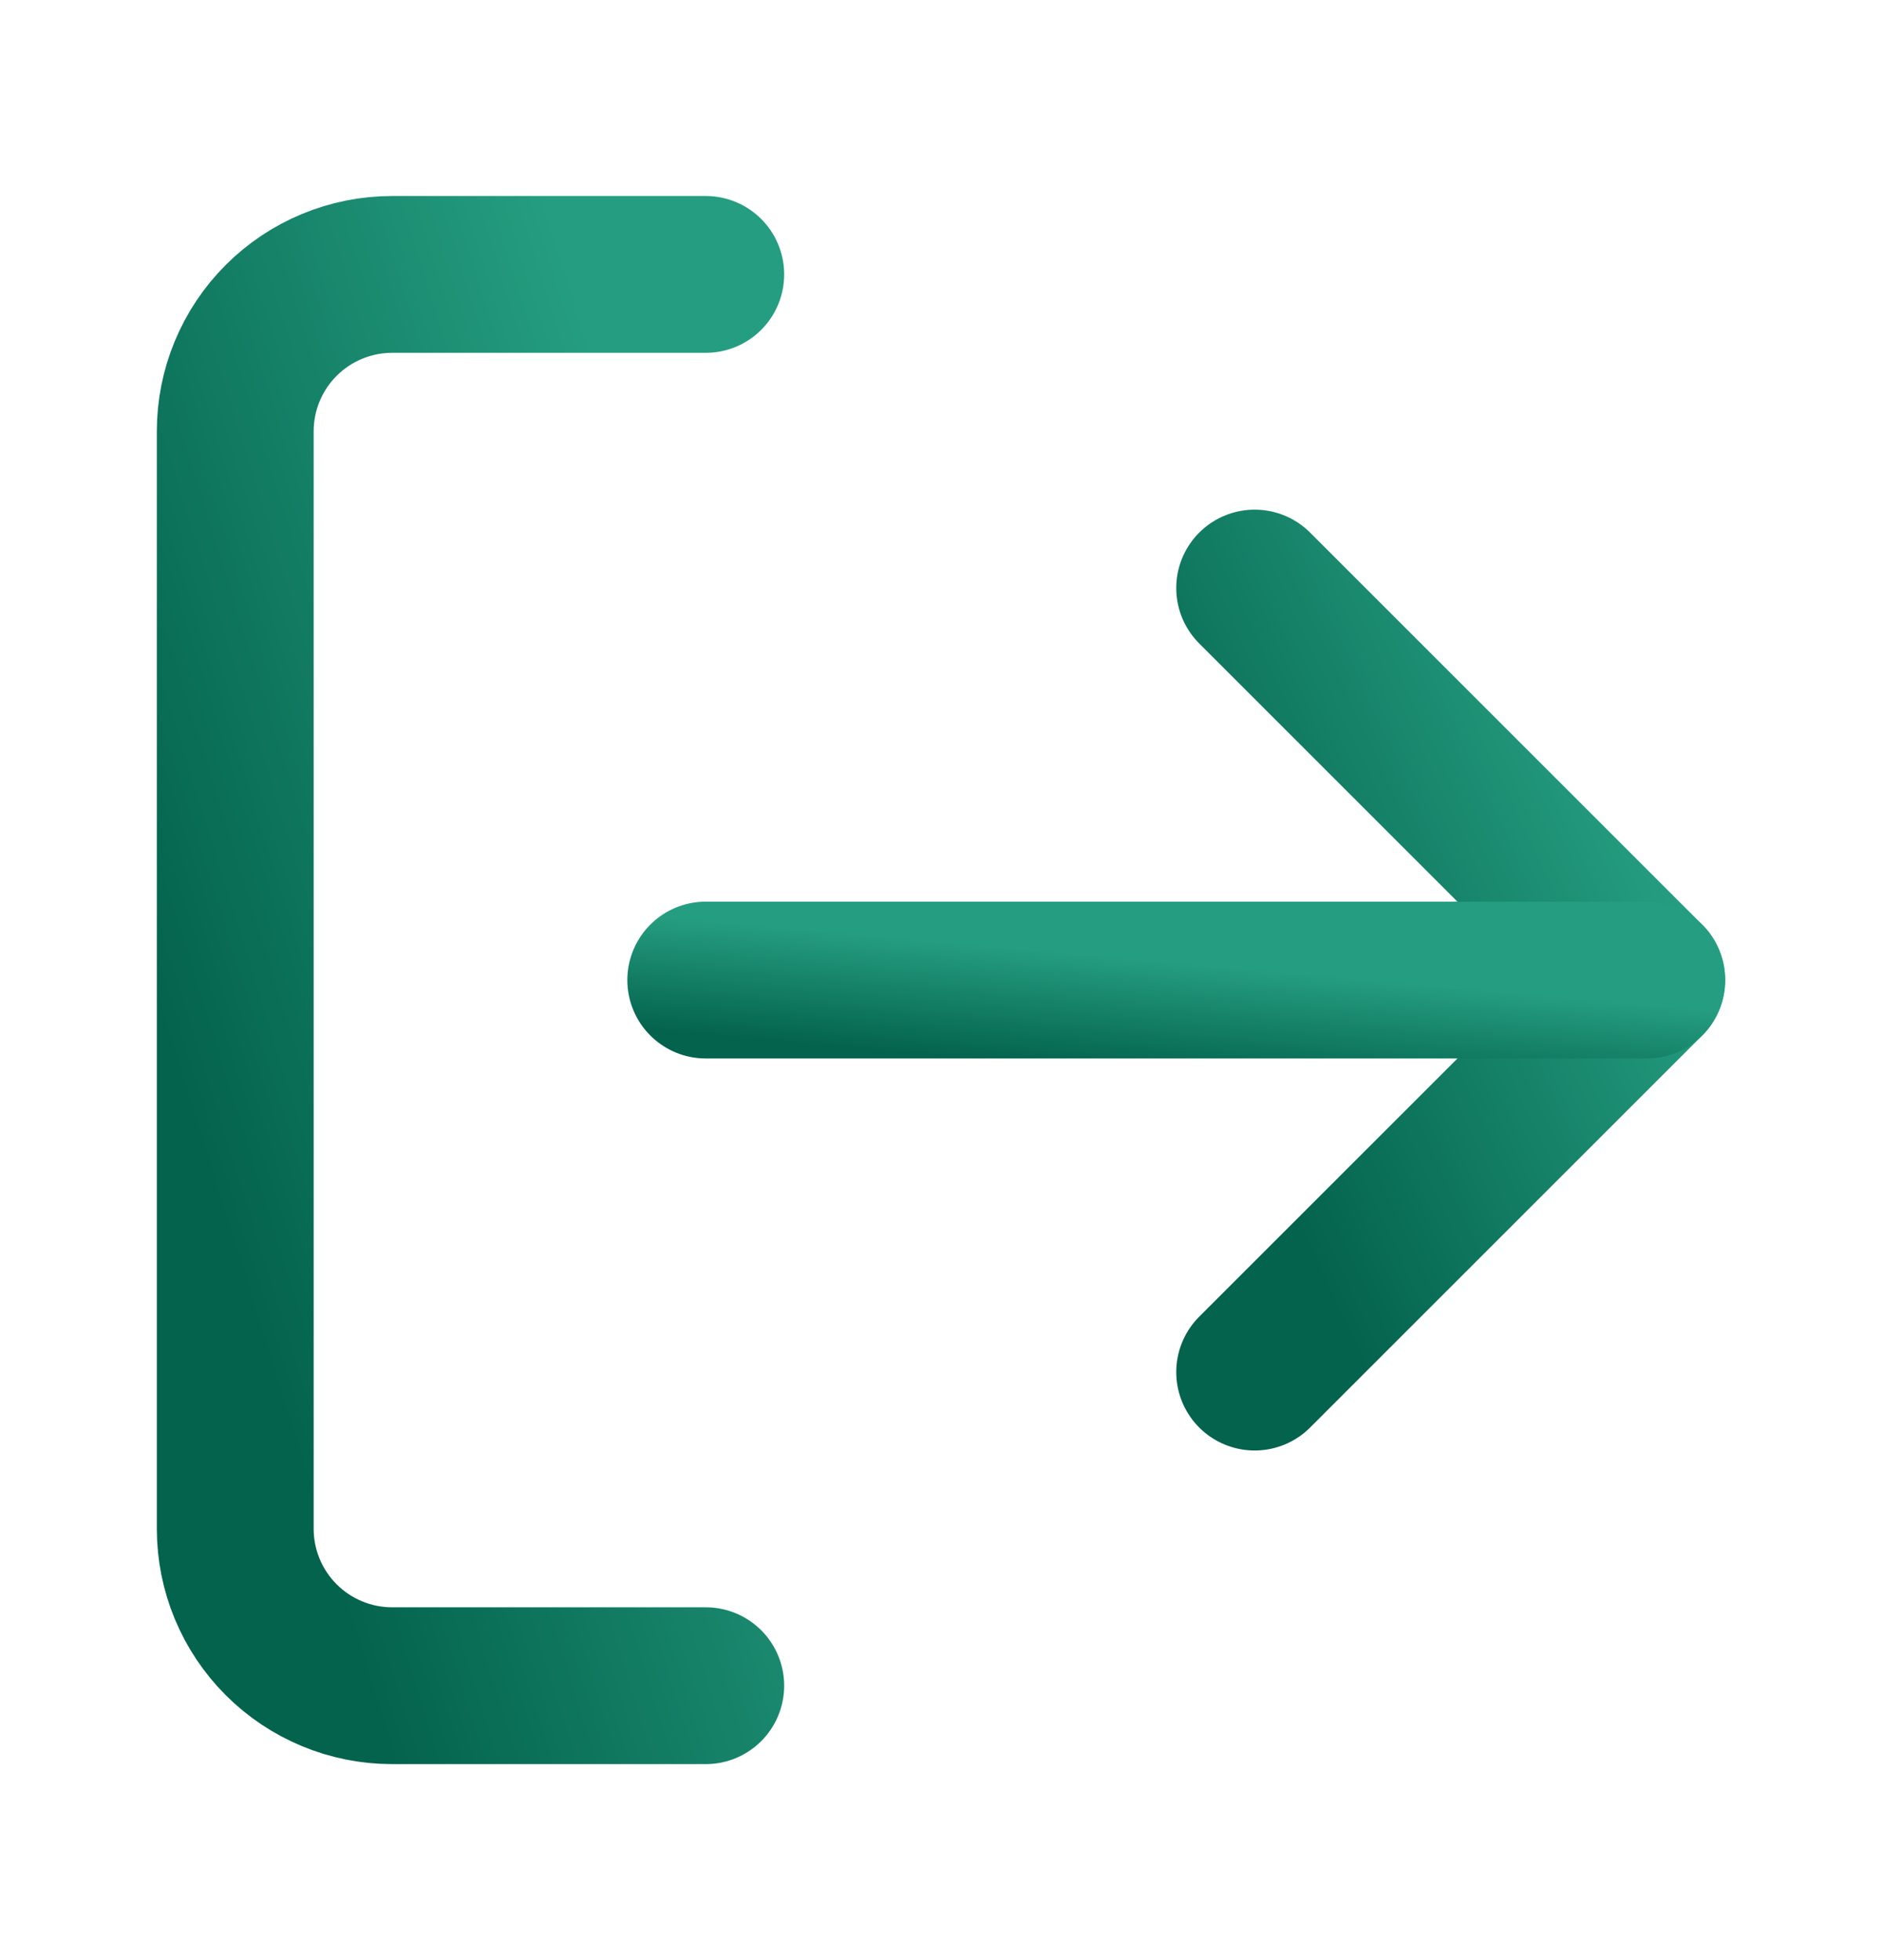 <svg width="24" height="25" viewBox="0 0 24 25" fill="none" xmlns="http://www.w3.org/2000/svg">
<path d="M9 21.5H5C4.47 21.5 3.961 21.289 3.586 20.914C3.211 20.539 3 20.03 3 19.5V5.5C3 4.97 3.211 4.461 3.586 4.086C3.961 3.711 4.47 3.5 5 3.5H9" stroke="url(#paint0_linear_394_210)" stroke-width="2" stroke-linecap="round" stroke-linejoin="round"/>
<path d="M16 17.5L21 12.5L16 7.5" stroke="url(#paint1_linear_394_210)" stroke-width="2" stroke-linecap="round" stroke-linejoin="round"/>
<path d="M21 12.5H9" stroke="url(#paint2_linear_394_210)" stroke-width="2" stroke-linecap="round" stroke-linejoin="round"/>
<defs>
<linearGradient id="paint0_linear_394_210" x1="8.128" y1="6.253" x2="0.667" y2="8.578" gradientUnits="userSpaceOnUse">
<stop stop-color="#259D80"/>
<stop offset="0" stop-color="#259D80"/>
<stop offset="1" stop-color="#04634D"/>
</linearGradient>
<linearGradient id="paint1_linear_394_210" x1="20.273" y1="9.029" x2="14.675" y2="11.646" gradientUnits="userSpaceOnUse">
<stop stop-color="#259D80"/>
<stop offset="0" stop-color="#259D80"/>
<stop offset="1" stop-color="#04634D"/>
</linearGradient>
<linearGradient id="paint2_linear_394_210" x1="19.256" y1="12.653" x2="19.127" y2="14.101" gradientUnits="userSpaceOnUse">
<stop stop-color="#259D80"/>
<stop offset="0" stop-color="#259D80"/>
<stop offset="1" stop-color="#04634D"/>
</linearGradient>
</defs>
</svg>
